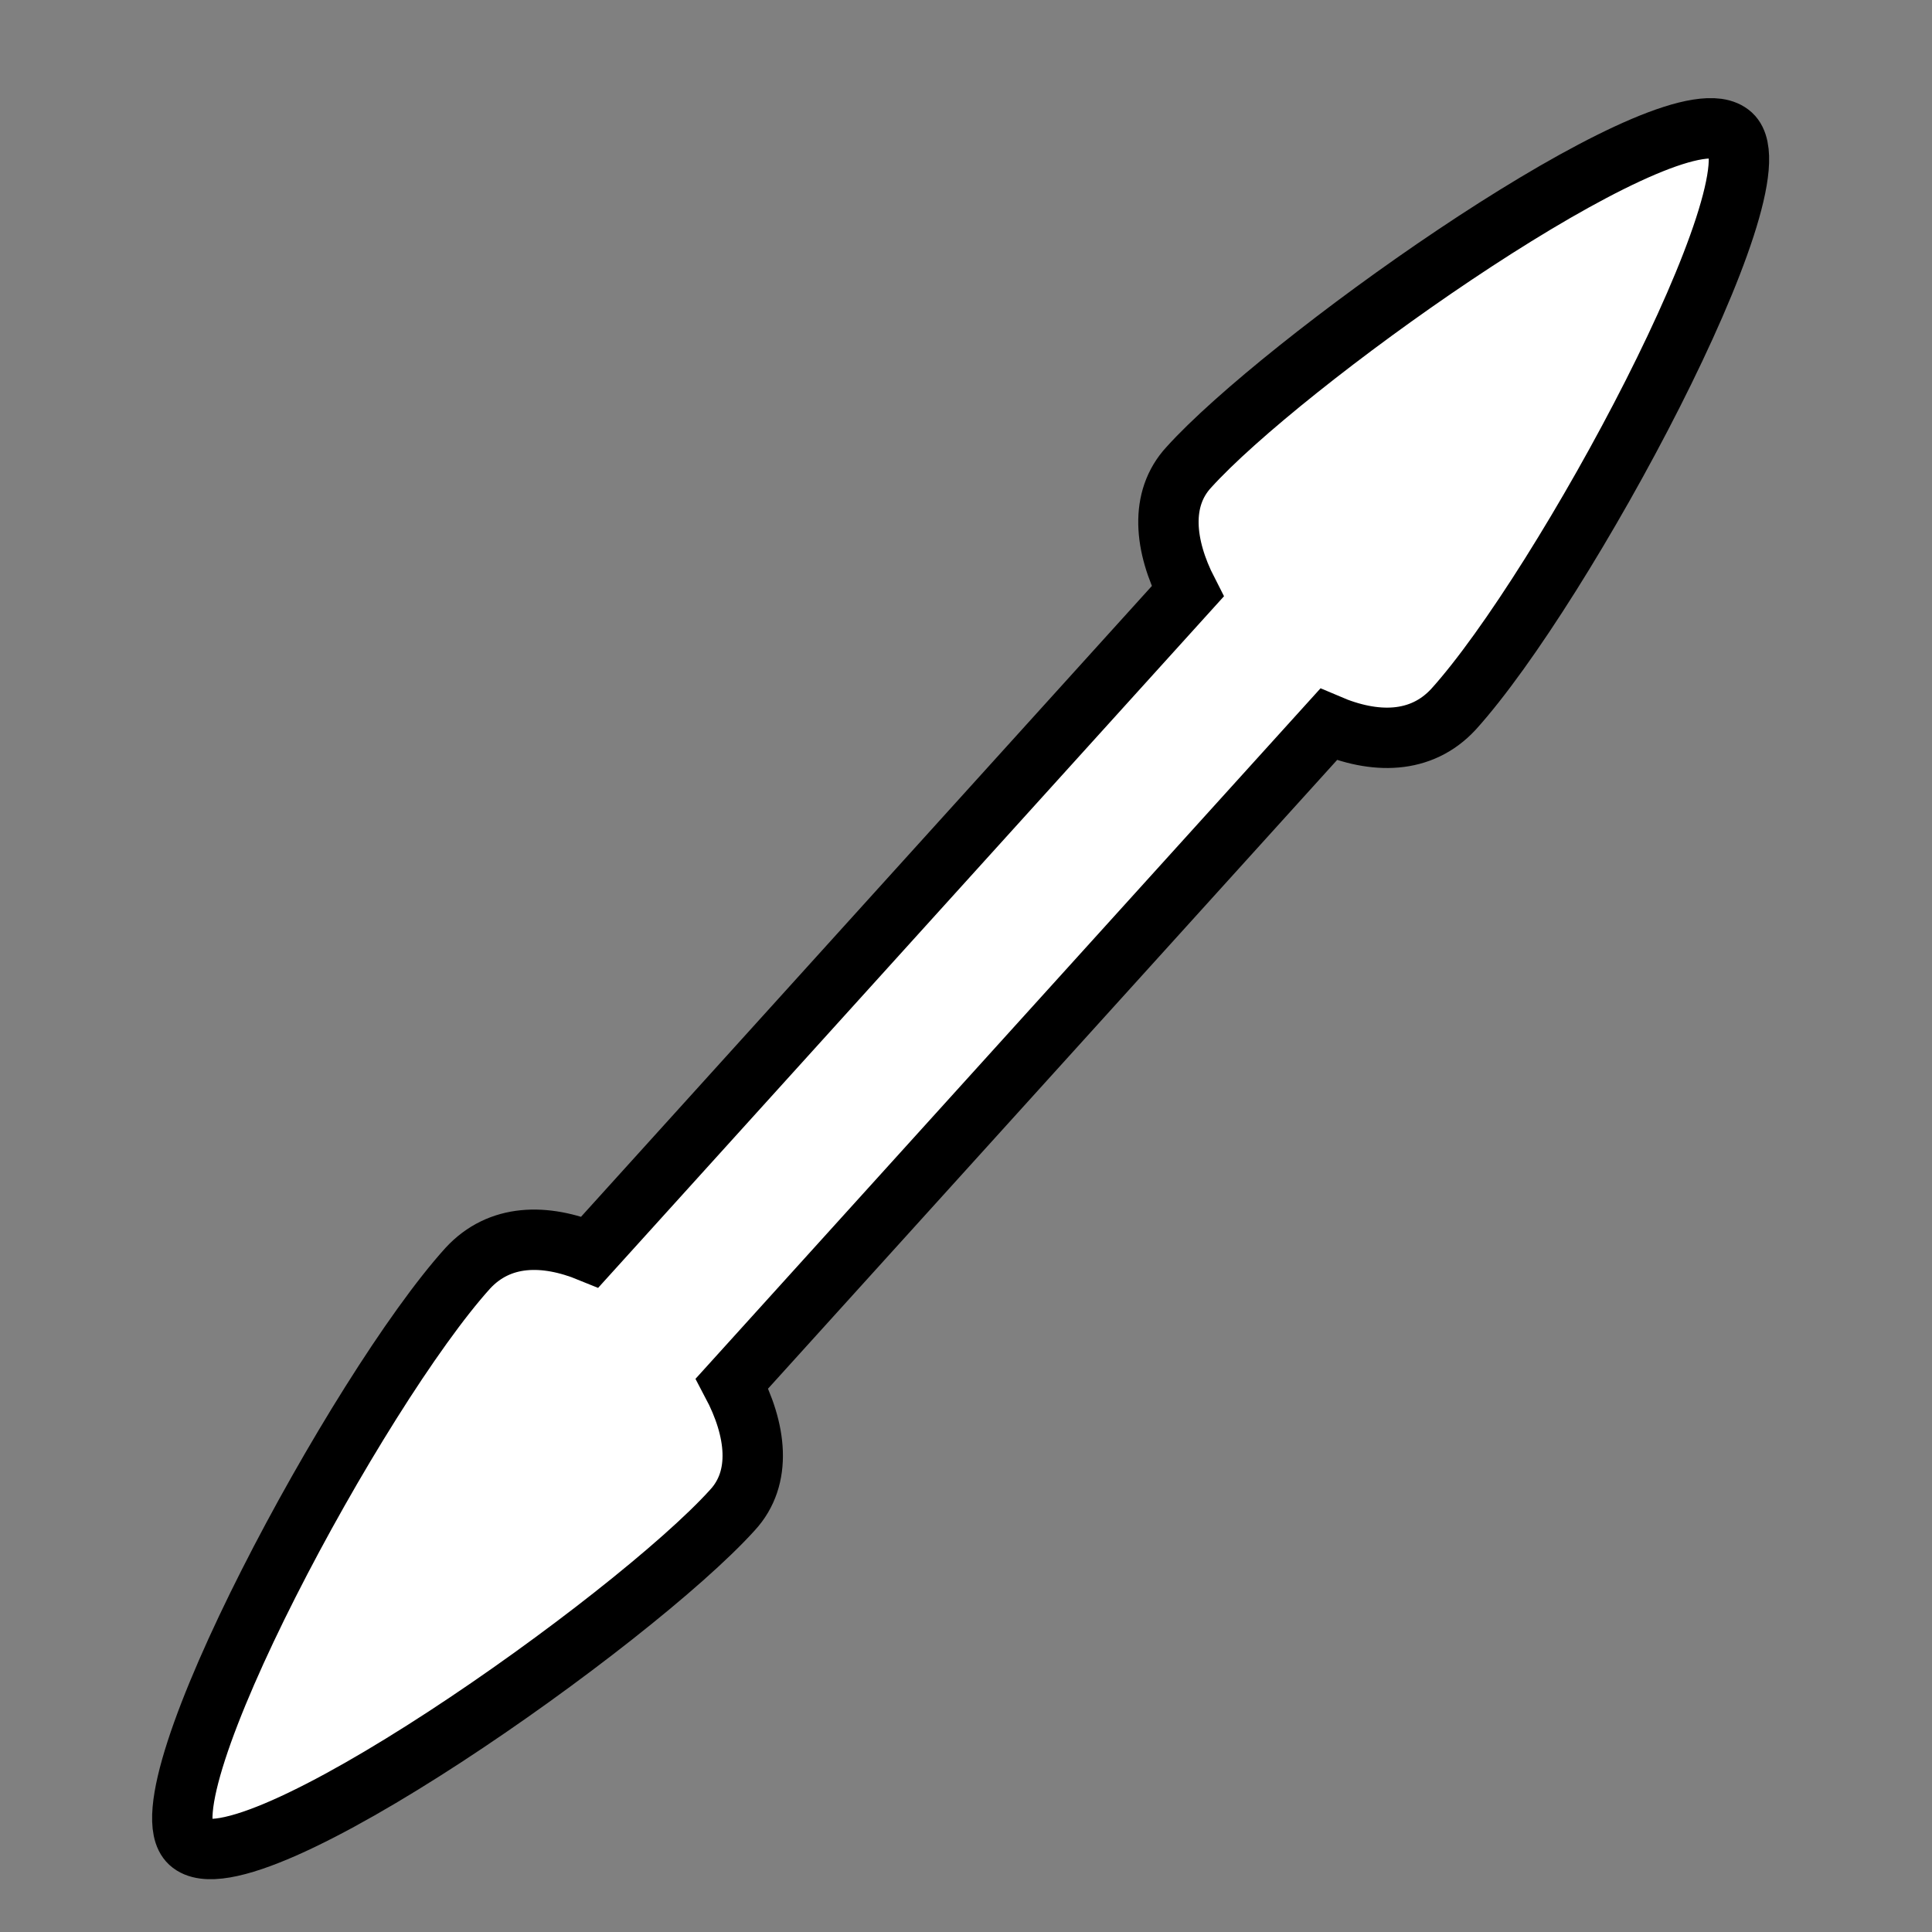 <?xml version="1.0" encoding="UTF-8" standalone="no"?>
<!-- Created with Inkscape (http://www.inkscape.org/) -->

<svg
   xmlns:dc="http://purl.org/dc/elements/1.1/"
   xmlns:cc="http://creativecommons.org/ns#"
   xmlns:rdf="http://www.w3.org/1999/02/22-rdf-syntax-ns#"
   xmlns:svg="http://www.w3.org/2000/svg"
   xmlns="http://www.w3.org/2000/svg"
   xmlns:sodipodi="http://sodipodi.sourceforge.net/DTD/sodipodi-0.dtd"
   xmlns:inkscape="http://www.inkscape.org/namespaces/inkscape"
   width="32"
   height="32"
   viewBox="0 0 32 32"
   id="svg5327"
   version="1.1"
   inkscape:version="0.92.3 (2405546, 2018-03-11)"
   sodipodi:docname="bottom_left_corner.svg">
  <rect x="0" y="0" width="32" height="32" fill="#808080" stroke="none"/>
  <defs
     id="defs5329" />
  <sodipodi:namedview
     id="base"
     pagecolor="#dcdcdc"
     bordercolor="#666666"
     borderopacity="1.0"
     inkscape:pageopacity="0"
     inkscape:pageshadow="2"
     inkscape:zoom="11.2"
     inkscape:cx="18.571836"
     inkscape:cy="25.547709"
     inkscape:document-units="px"
     inkscape:current-layer="layer1"
     showgrid="false"
     units="px"
     inkscape:window-width="1920"
     inkscape:window-height="1052"
     inkscape:window-x="0"
     inkscape:window-y="0"
     inkscape:window-maximized="1" />
  <g
     inkscape:label="Layer 1"
     inkscape:groupmode="layer"
     id="layer1"
     transform="translate(0,-1020.362)">
    <path
       style="opacity:1;fill:#ffffff;fill-opacity:1;stroke:#000000;stroke-width:1;stroke-linecap:round;stroke-miterlimit:4;stroke-dasharray:none;stroke-dashoffset:0;stroke-opacity:1"
       d="m 28.445,1022.494 c -1.475,-0.198 -7.211,3.9 -8.754,5.607 -0.486,0.525 -0.408,1.3 -0.02,2.057 l -9.9,10.94 c -0.748,-0.306 -1.497,-0.3 -2.023,0.27 -1.822,2.016 -5.442,8.742 -4.605,9.514 0.927,0.854 7.343,-3.687 8.988,-5.508 0.495,-0.535 0.402,-1.327 -0.006,-2.098 l 9.879,-10.914 c 0.763,0.326 1.533,0.329 2.07,-0.252 1.822,-2.016 5.442,-8.744 4.605,-9.516 -0.058,-0.053 -0.136,-0.086 -0.234,-0.1 z"
       id="rect6578"
       inkscape:connector-curvature="0" />
  </g>
</svg>
